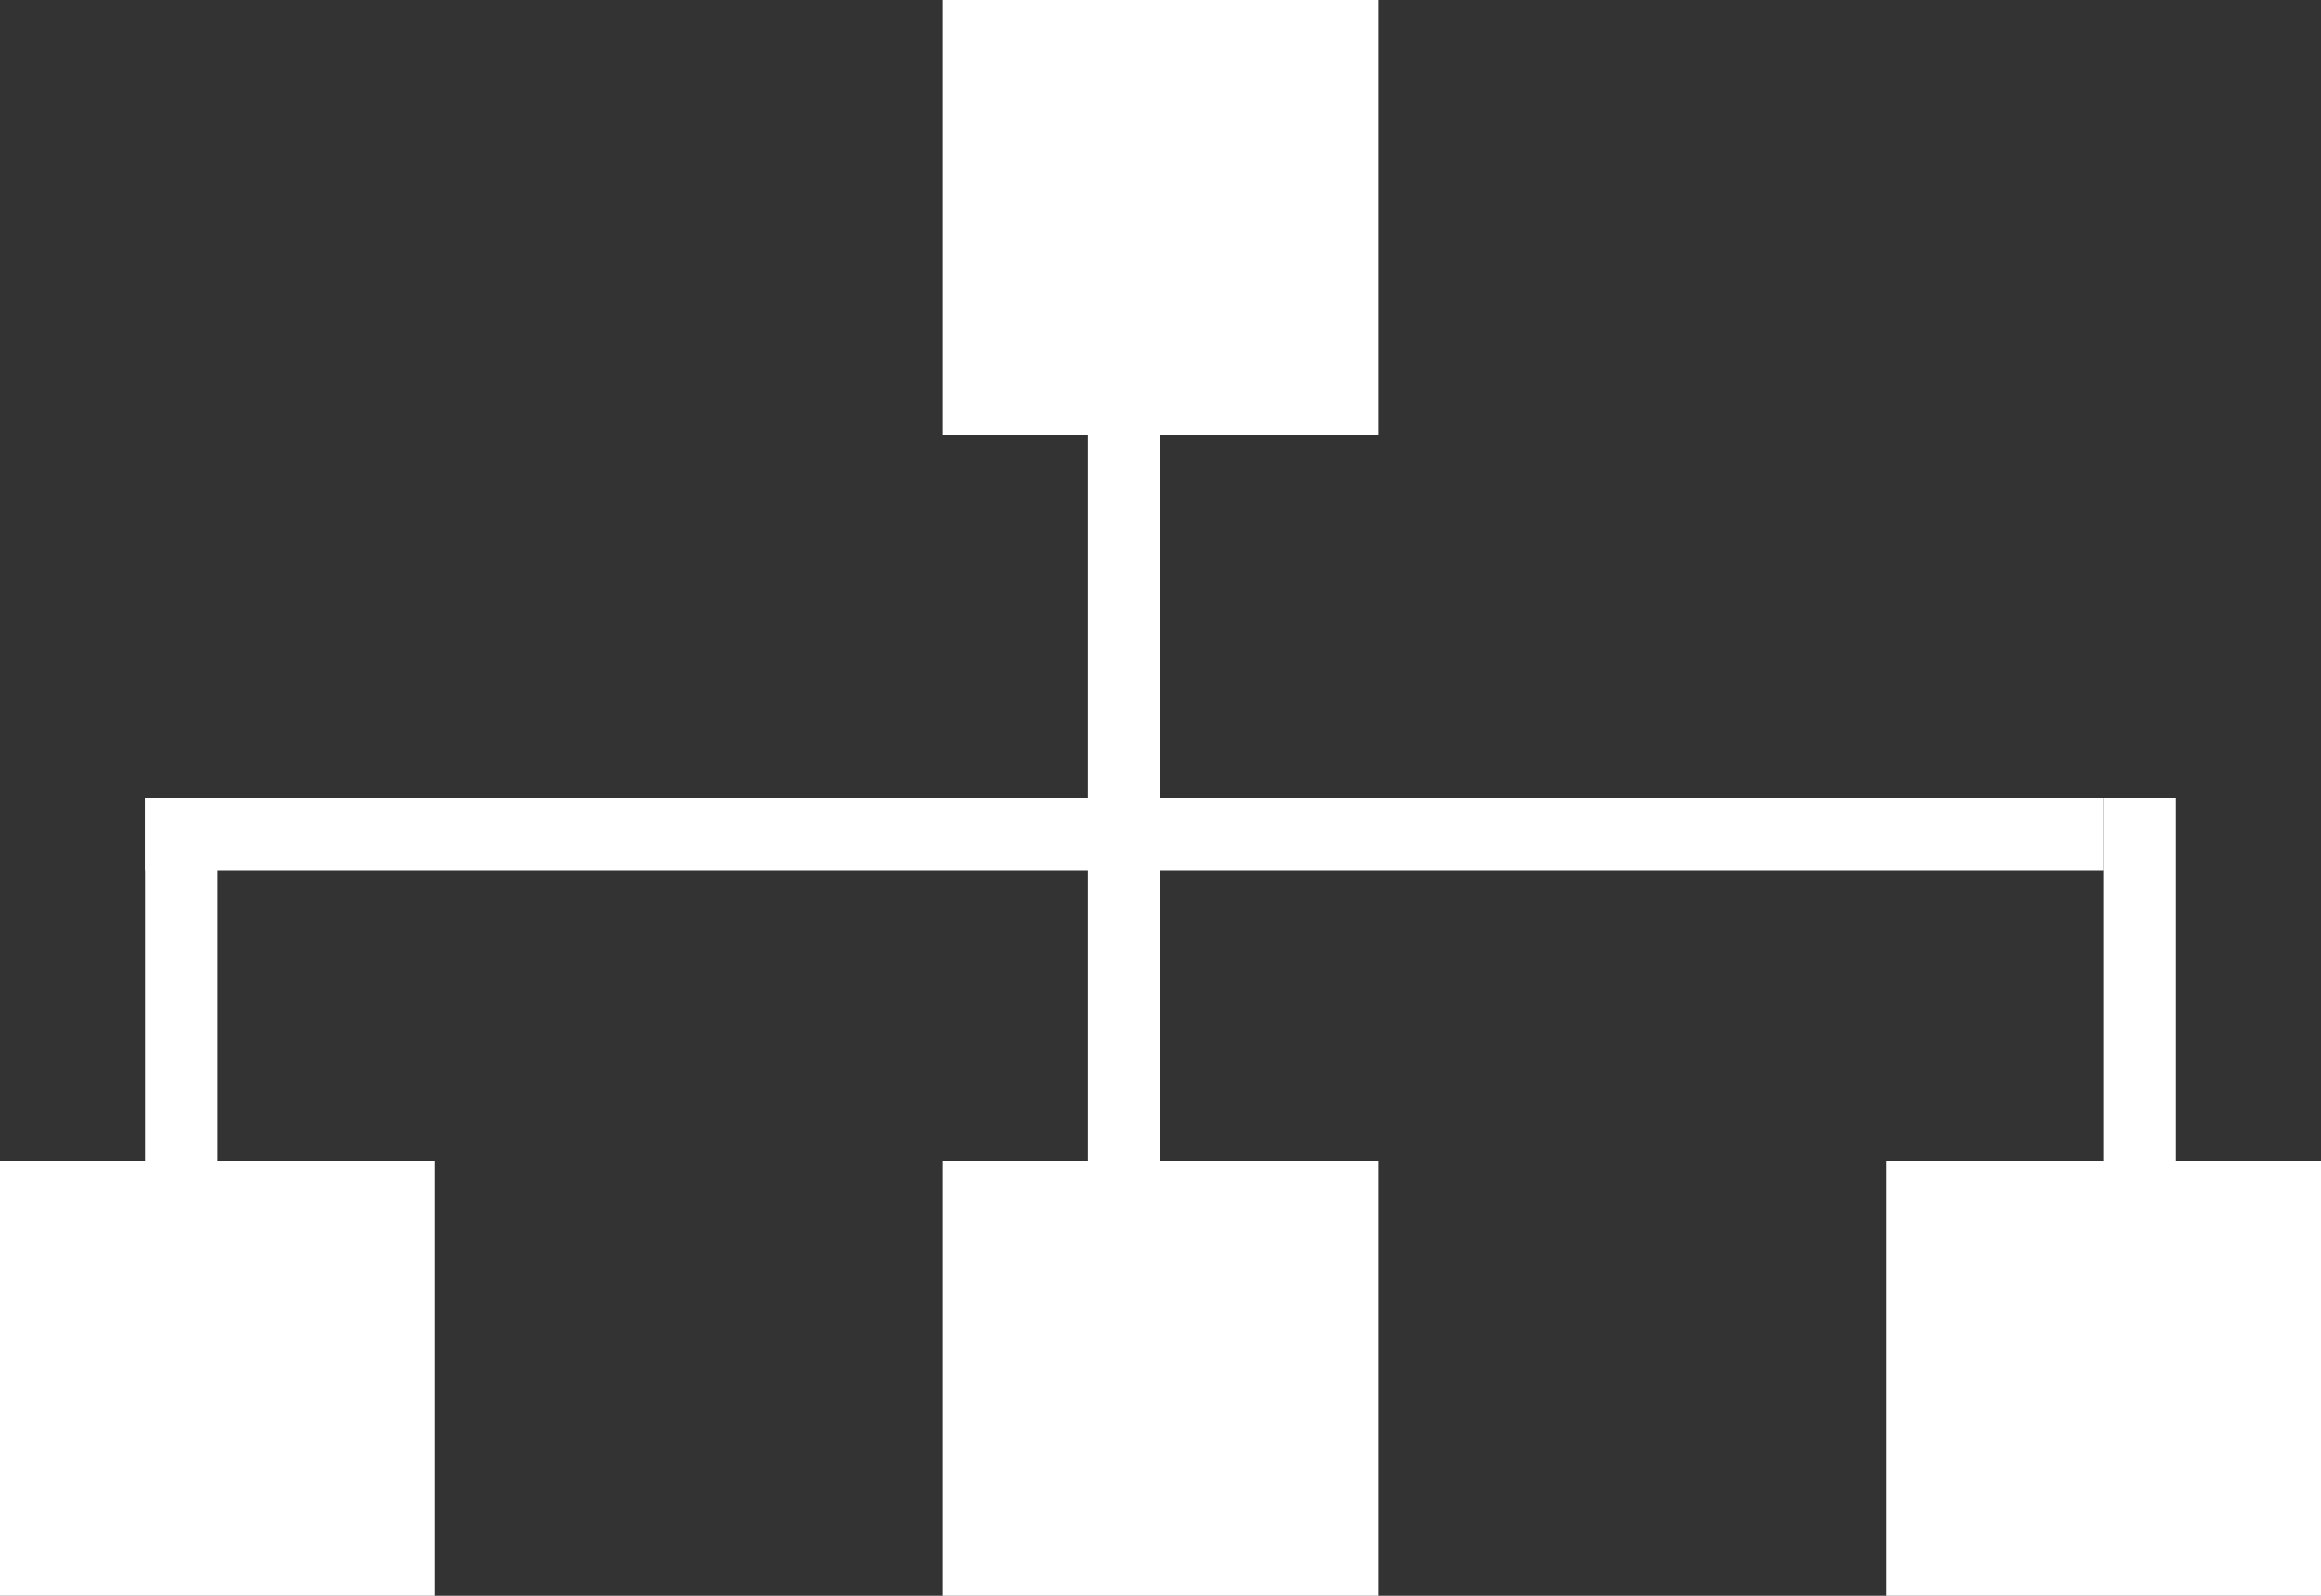 <?xml version="1.0" encoding="UTF-8"?>
<svg width="32px" height="22px" viewBox="0 0 32 22" version="1.1" xmlns="http://www.w3.org/2000/svg" xmlns:xlink="http://www.w3.org/1999/xlink">
    <rect x="0" y="0" width="32" height="22" fill="#333333" stroke="none"/>
    <!-- Generator: Sketch 46.2 (44496) - http://www.bohemiancoding.com/sketch -->
    <title>Graphe Copy</title>
    <desc>Created with Sketch.</desc>
    <defs></defs>
    <g id="Page-1" stroke="none" stroke-width="1" fill="none" fill-rule="evenodd">
        <g id="Graphe_choix_conect" transform="translate(-89, -202)">
            <g id="Graphe-Copy" transform="translate(89, 202)">
                <rect id="Rectangle-9" fill="#FFFFFF" x="13" y="0" width="6" height="6"></rect>
                <path d="M15.5,6.5 L15.5,15.5" id="Line-2" stroke="#FFFFFF" stroke-linecap="square"></path>
                <path d="M28.5,11.5 L2.5,11.5" id="Line-2" stroke="#FFFFFF" stroke-linecap="square"></path>
                <path d="M29.5,11.5 L29.5,16.5" id="Line-3" stroke="#FFFFFF" stroke-linecap="square"></path>
                <path d="M2.5,11.5 L2.5,16.5" id="Line-3" stroke="#FFFFFF" stroke-linecap="square"></path>
                <rect id="Rectangle-9" fill="#FFFFFF" x="0" y="16" width="6" height="6"></rect>
                <rect id="Rectangle-9" fill="#FFFFFF" x="13" y="16" width="6" height="6"></rect>
                <rect id="Rectangle-9" fill="#FFFFFF" x="26" y="16" width="6" height="6"></rect>
            </g>
        </g>
    </g>
</svg>